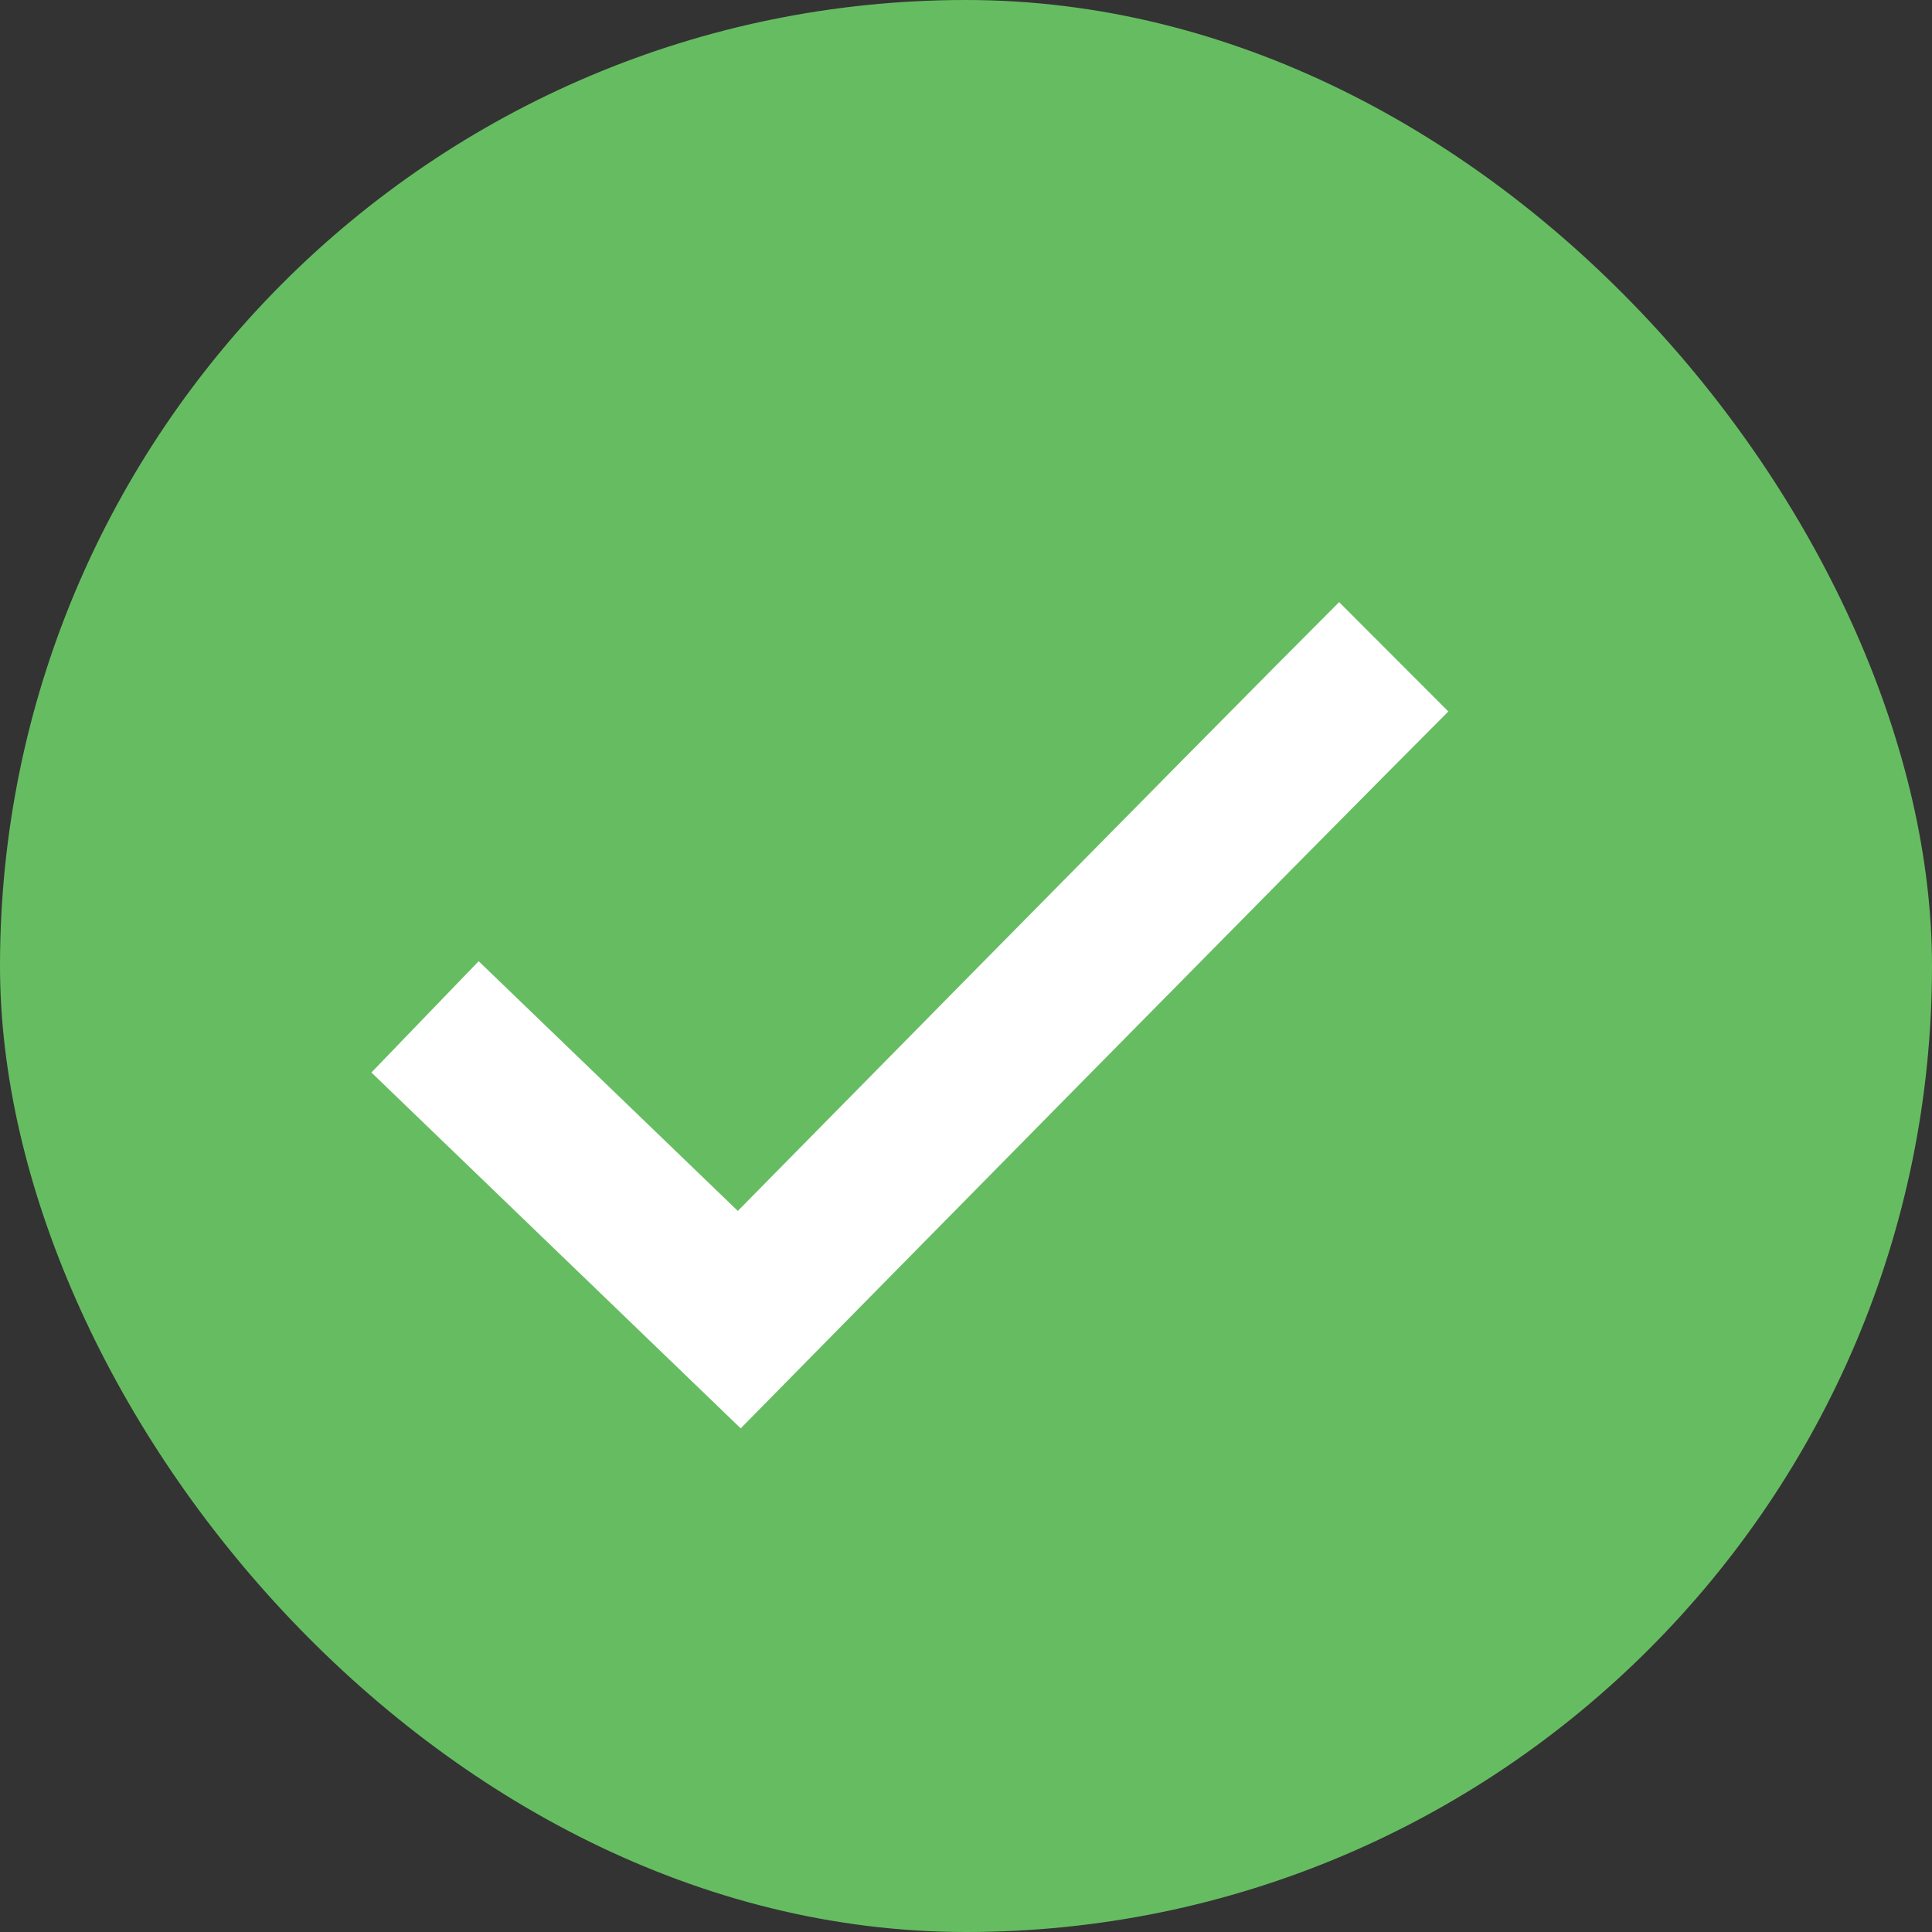 <svg xmlns="http://www.w3.org/2000/svg" width="25" height="25" viewBox="0 0 25 25">
  <rect x="0" y="0" width="25" height="25" fill="#333333" stroke="none"/>
  <g id="Group_16945" data-name="Group 16945" transform="translate(-0.937 -0.561)">
    <g id="Group_19427" data-name="Group 19427" transform="translate(0 1)">
      <rect id="Rectangle_7170" data-name="Rectangle 7170" width="25" height="25" rx="12.5" transform="translate(0.937 -0.439)" fill="#66bd61"/>
      <path id="Path_10846" data-name="Path 10846" d="M3396.774,3002.067l4.066,3.918s6.79-6.9,8.469-8.577" transform="translate(-3390.337 -2989.348)" fill="none" stroke="#fff" stroke-width="2"/>
    </g>
  </g>
</svg>
